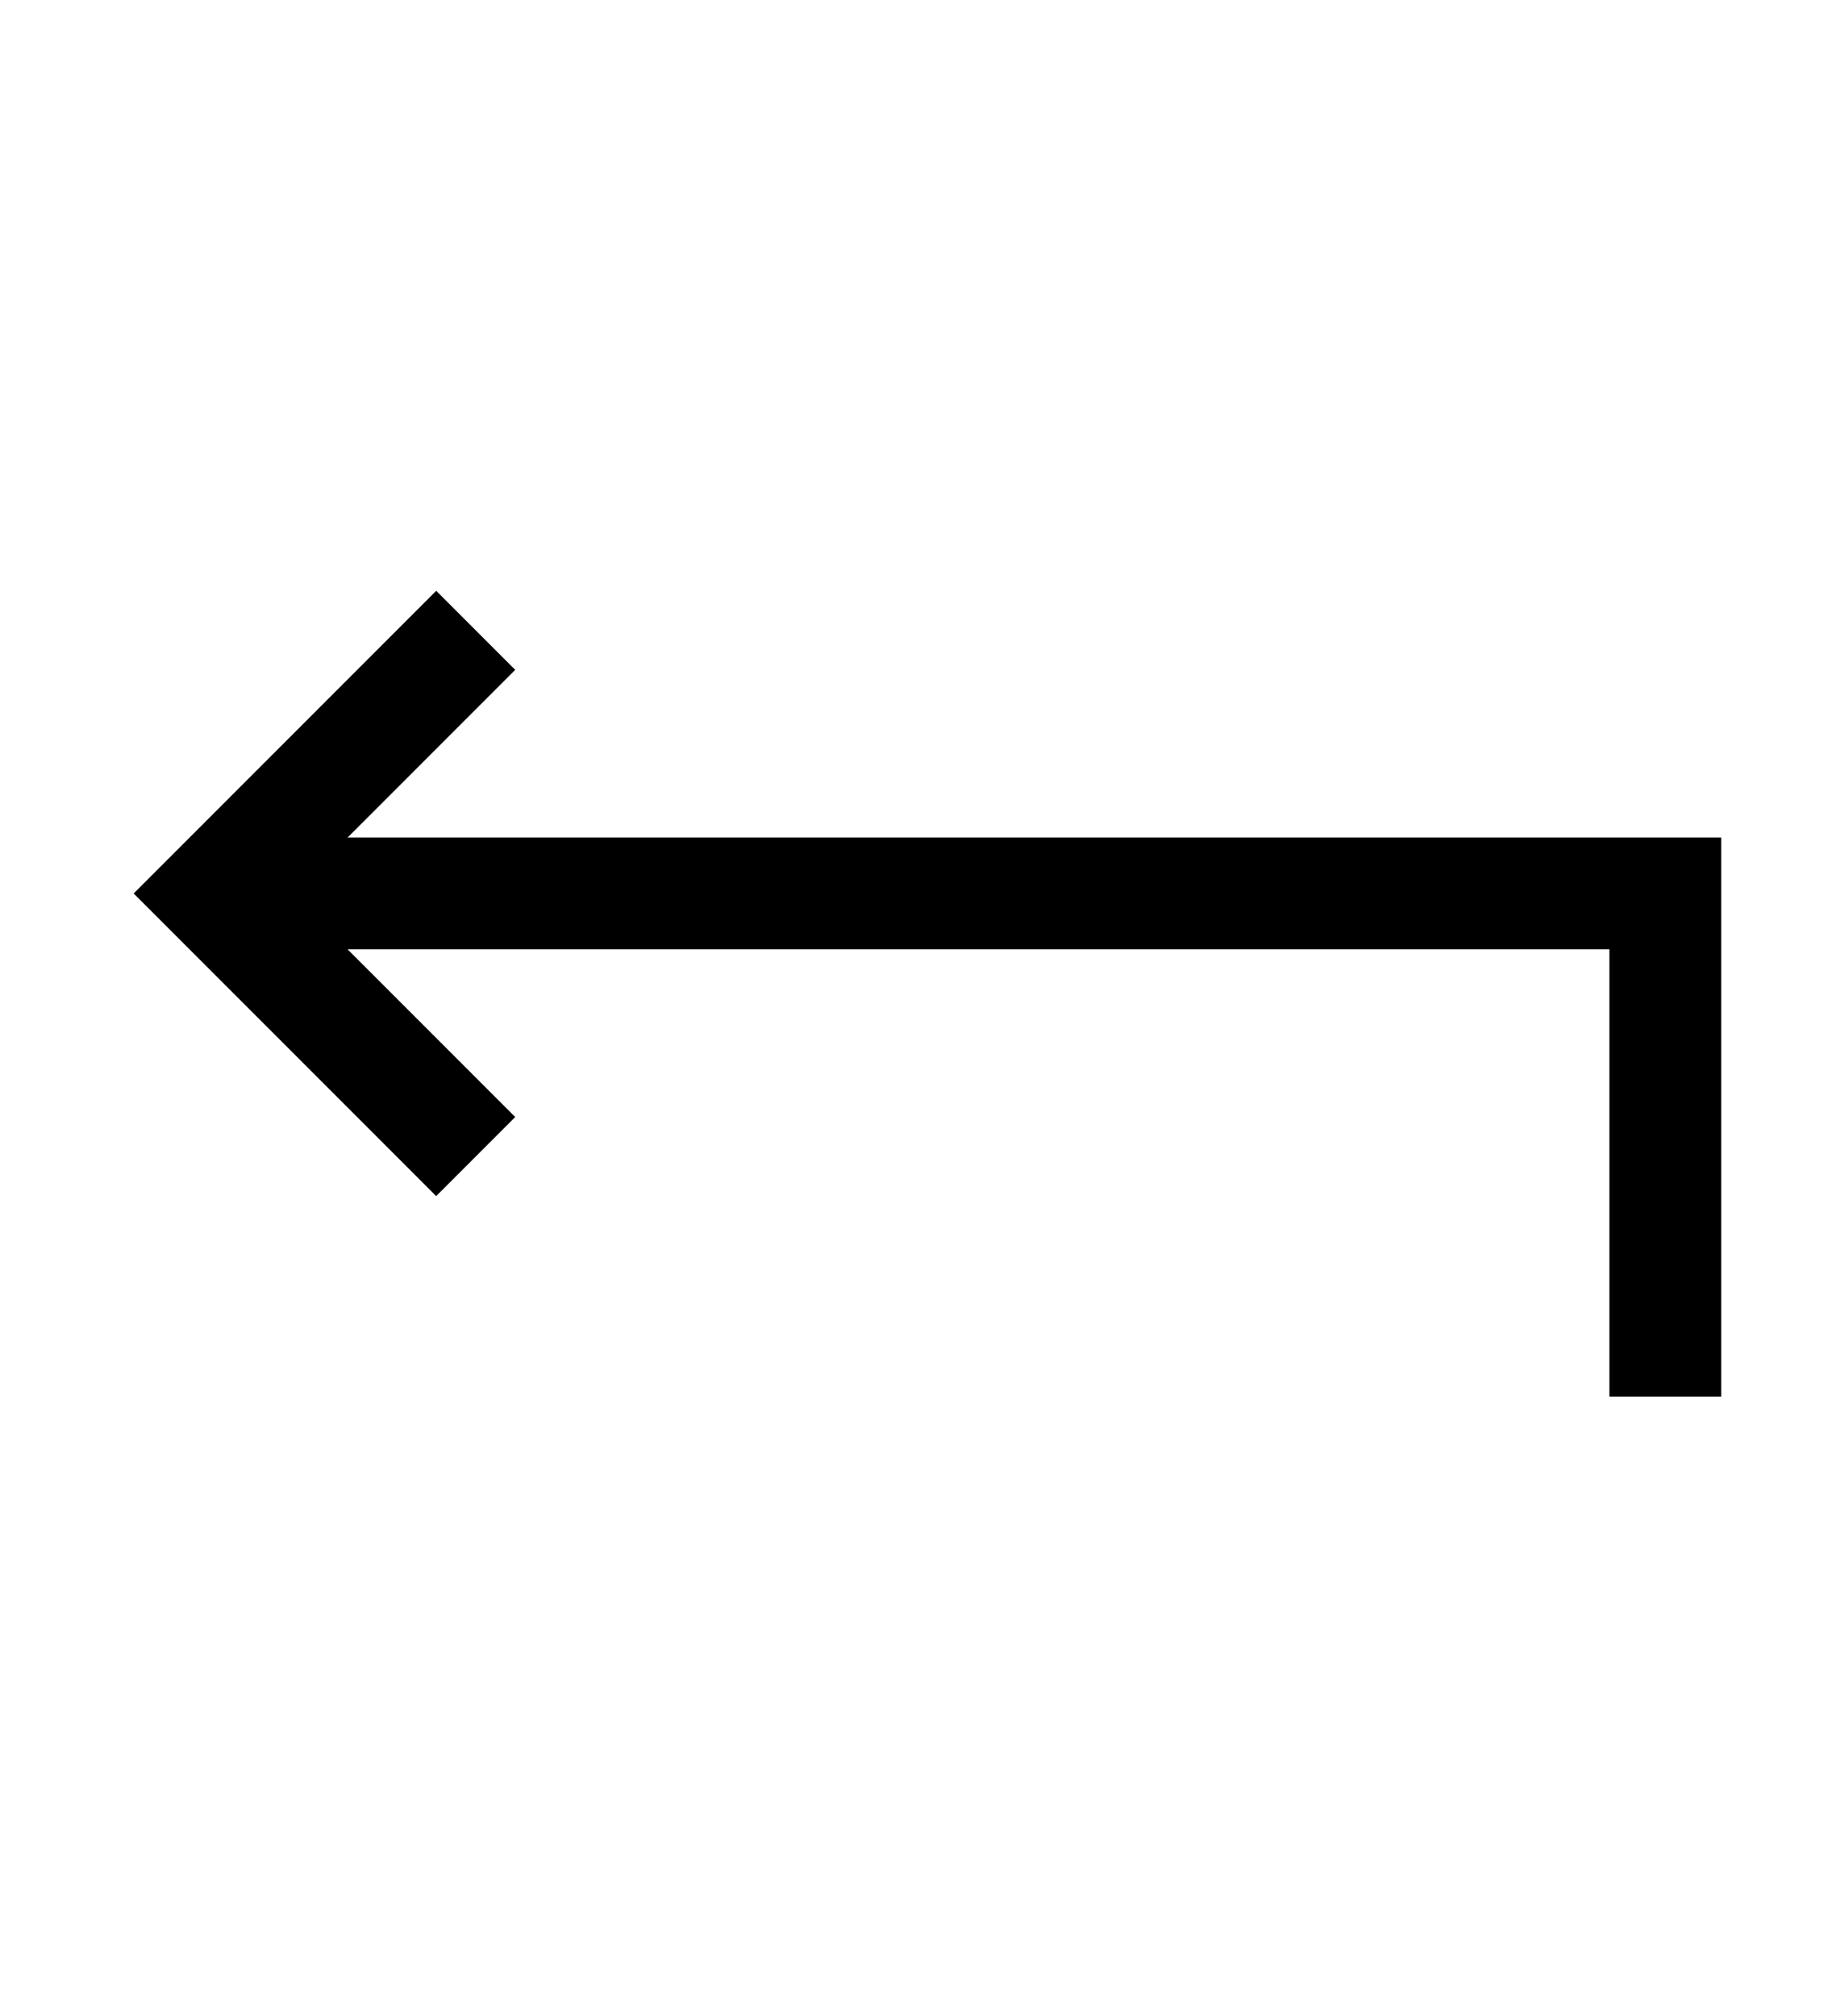 <svg width="10" height="11" viewBox="0 0 10 11" fill="none" xmlns="http://www.w3.org/2000/svg">
<g clip-path="url(#clip0_201_12714)">
<path d="M2.381 3.655L1.161 4.875L2.381 6.095" stroke="black" stroke-width="0.61" stroke-miterlimit="10" stroke-linecap="square"/>
<path d="M1.465 4.875H9.09V7.315" stroke="black" stroke-width="0.61" stroke-miterlimit="10" stroke-linecap="square"/>
</g>
<defs>
<clipPath id="clip0_201_12714">
<rect width="9.759" height="9.759" fill="white" transform="translate(0.246 0.605)"/>
</clipPath>
</defs>
</svg>
